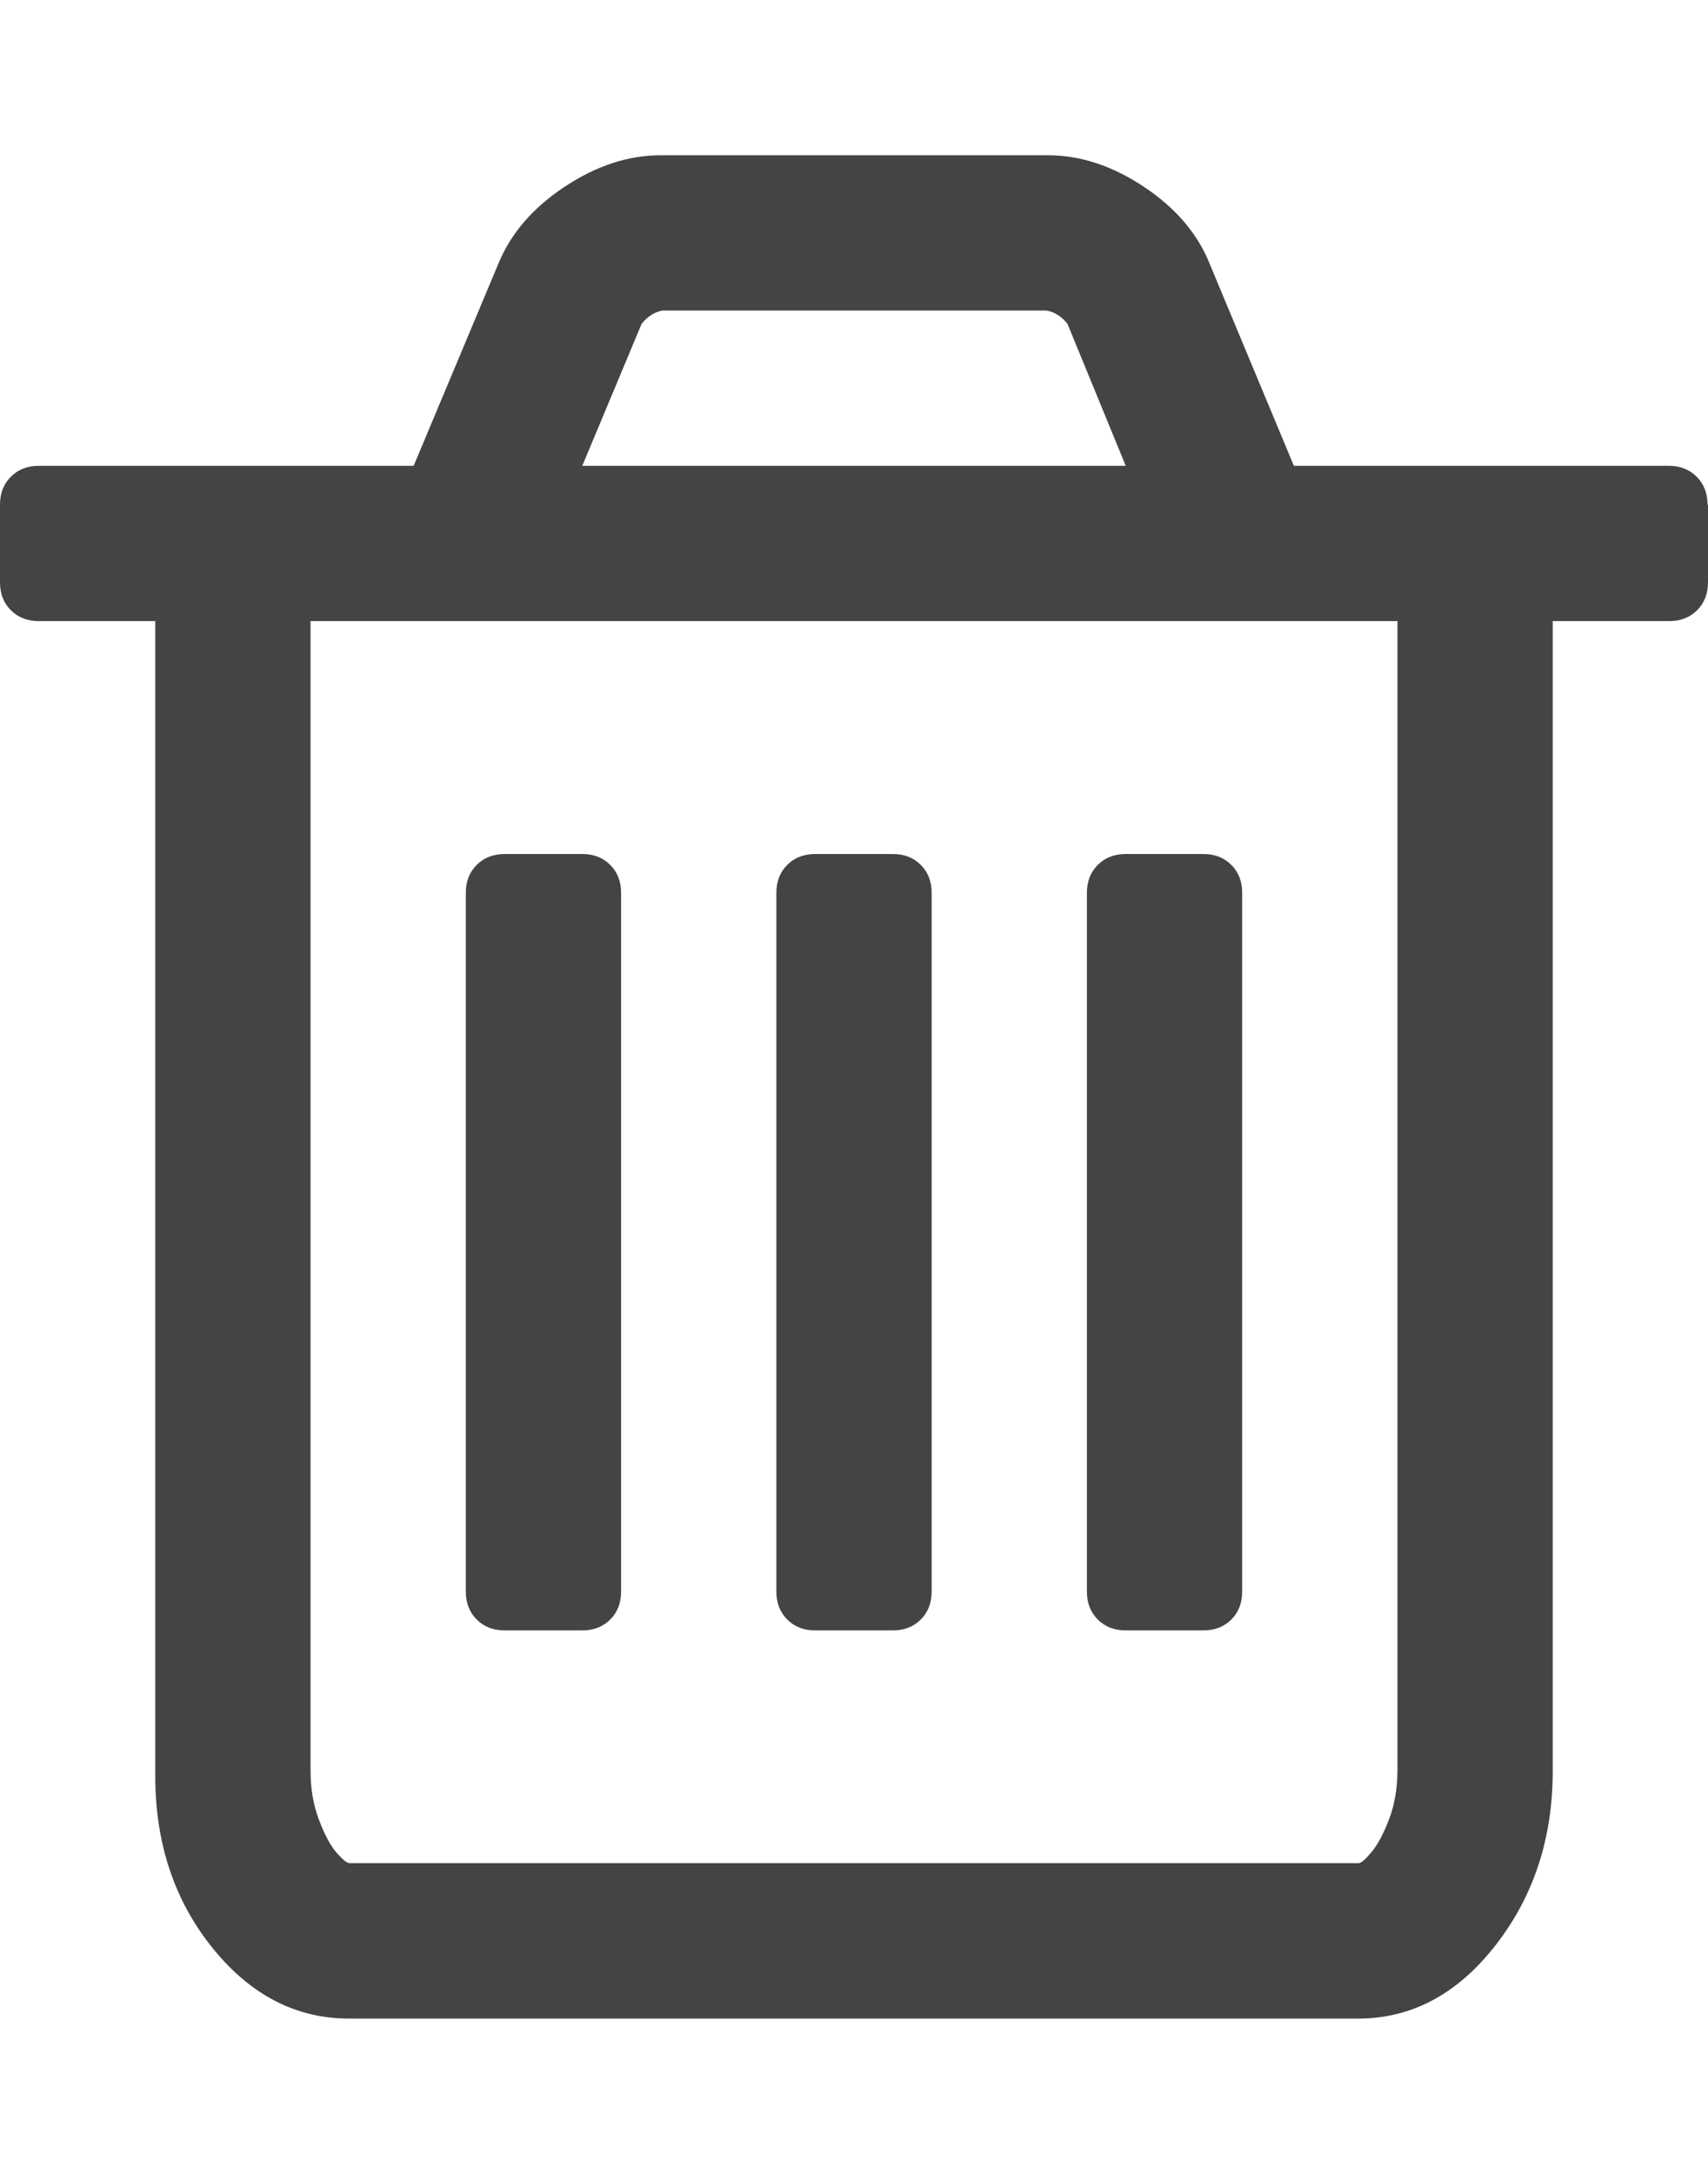 <svg xmlns="http://www.w3.org/2000/svg" width="11" height="14" viewBox="0 0 11 14"><path fill="#444" d="M4 5.75v4.5q0 .11-.07.18t-.18.07h-.5q-.11 0-.18-.07T3 10.25v-4.5q0-.11.07-.18t.18-.07h.5q.11 0 .18.07t.07.18zm2 0v4.5q0 .11-.07.18t-.18.07h-.5q-.11 0-.18-.07T5 10.25v-4.5q0-.11.07-.18t.18-.07h.5q.11 0 .18.07t.07.18zm2 0v4.5q0 .11-.07.18t-.18.07h-.5q-.11 0-.18-.07T7 10.25v-4.5q0-.11.07-.18t.18-.07h.5q.11 0 .18.07t.07.18zm1 5.656V4H2v7.406q0 .172.055.316t.113.21.082.067h6.5q.023 0 .082-.07t.113-.21.055-.316zM3.75 3h3.5l-.375-.914Q6.82 2.016 6.742 2H4.265q-.078.016-.133.086zm7.25.25v.5q0 .11-.07.18t-.18.07H10v7.406q0 .648-.367 1.12T8.75 13h-6.5q-.516 0-.883-.457T1 11.438V4H.25q-.11 0-.18-.07T0 3.75v-.5q0-.11.07-.18T.25 3h2.414l.547-1.305q.12-.29.425-.492T4.25 1h2.5q.312 0 .617.203t.422.492L8.333 3h2.414q.11 0 .18.07t.07.18z"/></svg>